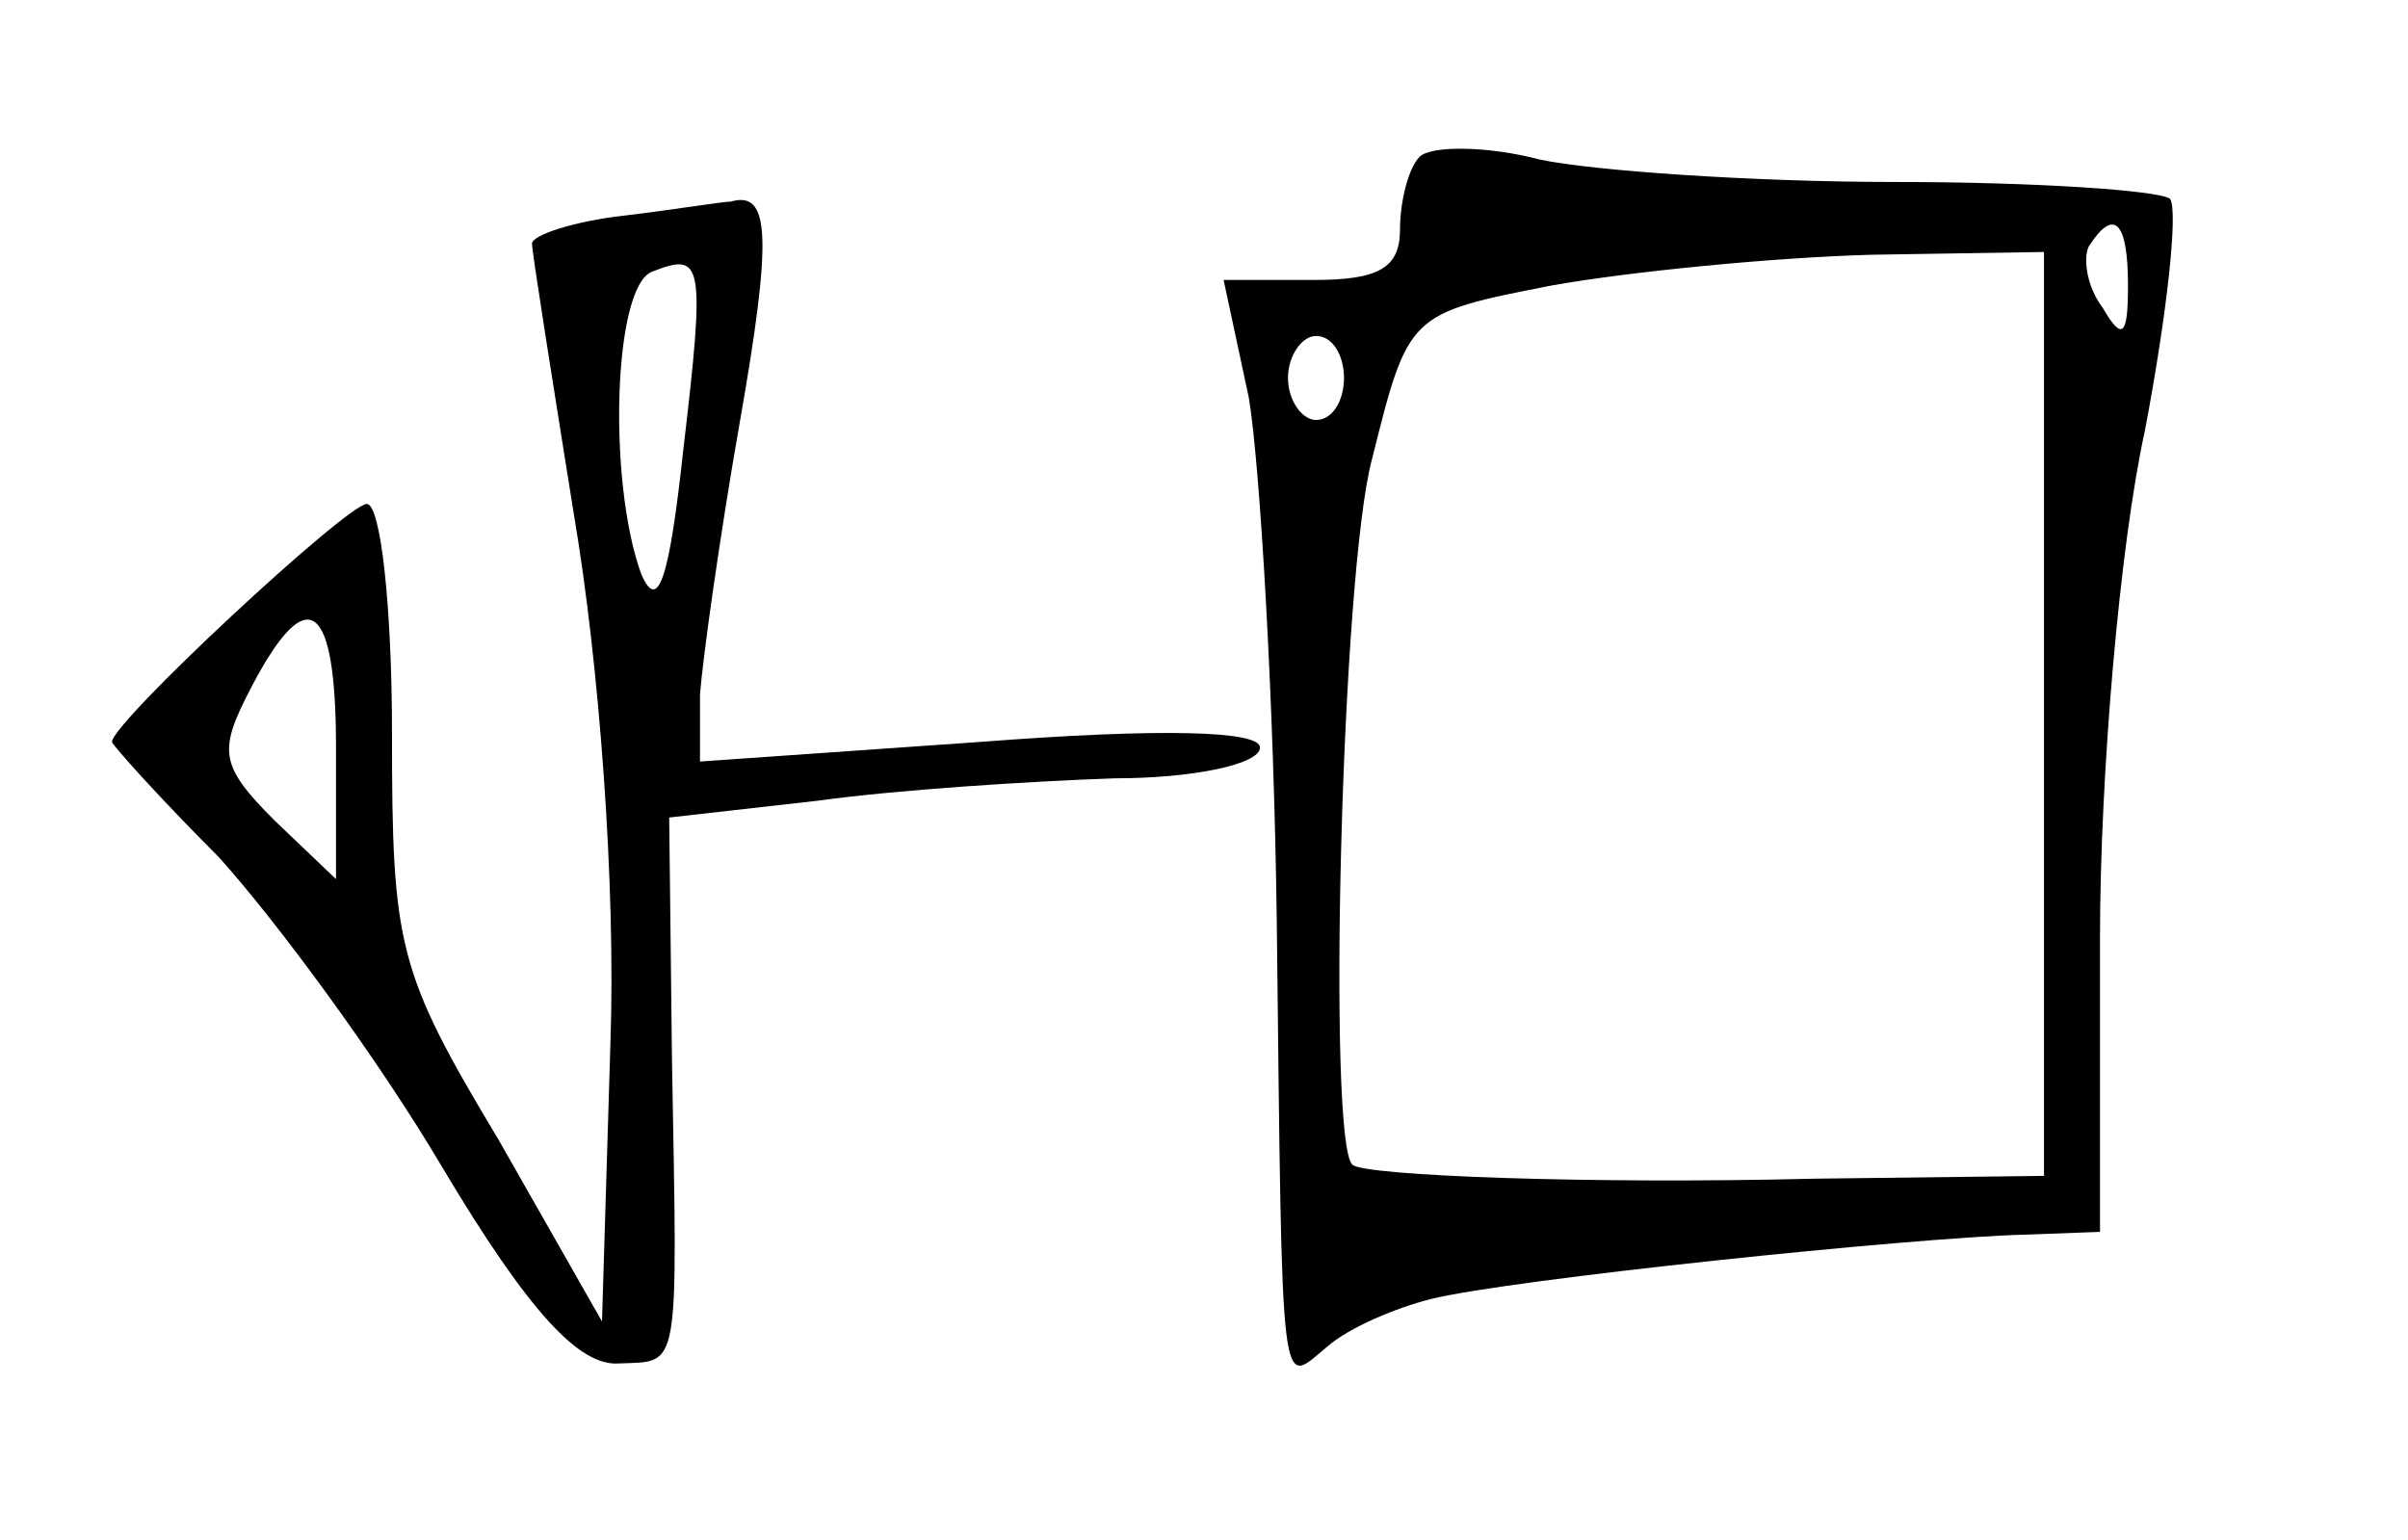 <?xml version="1.0" standalone="no"?>
<!DOCTYPE svg PUBLIC "-//W3C//DTD SVG 20010904//EN"
 "http://www.w3.org/TR/2001/REC-SVG-20010904/DTD/svg10.dtd">
<svg version="1.0" xmlns="http://www.w3.org/2000/svg"
 width="86pt" height="55pt" viewBox="0 0 86 55"
 preserveAspectRatio="xMidYMid meet">
<g transform="translate(0,55) scale(0.1,-0.1)"
fill="#000000" stroke="none">
<path d="M507 494 c-4 -4 -7 -16 -7 -26 0 -14 -8 -18 -31 -18 l-32 0 9 -42 c4
-24 9 -108 10 -188 2 -174 1 -165 18 -151 8 7 25 14 37 17 28 7 172 22 212 23
l27 1 0 105 c0 58 7 140 16 181 8 42 12 79 9 83 -4 3 -48 6 -98 6 -51 0 -108
4 -127 8 -19 5 -39 5 -43 1z m253 -46 c0 -18 -2 -20 -9 -8 -6 8 -7 18 -5 22 9
14 14 9 14 -14z m-30 -153 l0 -165 -82 -1 c-79 -2 -161 1 -165 5 -9 8 -4 211
7 252 13 52 13 52 64 62 28 5 79 10 114 11 l62 1 0 -165z m-250 120 c0 -8 -4
-15 -10 -15 -5 0 -10 7 -10 15 0 8 5 15 10 15 6 0 10 -7 10 -15z"/>
<path d="M223 473 c-18 -2 -33 -7 -33 -10 0 -3 7 -47 15 -97 9 -53 15 -132 13
-189 l-3 -99 -37 65 c-36 60 -38 69 -38 145 0 45 -4 82 -9 82 -7 0 -91 -78
-91 -85 0 -1 17 -20 38 -41 20 -22 57 -72 80 -111 31 -52 49 -71 63 -70 22 1
21 -5 19 108 l-1 87 53 6 c29 4 77 7 106 8 28 0 52 5 52 11 0 6 -35 7 -100 2
l-100 -7 0 24 c1 13 7 56 14 96 12 68 11 84 -3 80 -3 0 -21 -3 -38 -5z m21
-84 c-5 -46 -9 -58 -15 -44 -12 33 -10 103 4 108 18 7 19 4 11 -64z m-124
-106 l0 -47 -22 21 c-20 20 -20 25 -8 48 20 38 30 30 30 -22z"/>
</g>
</svg>
